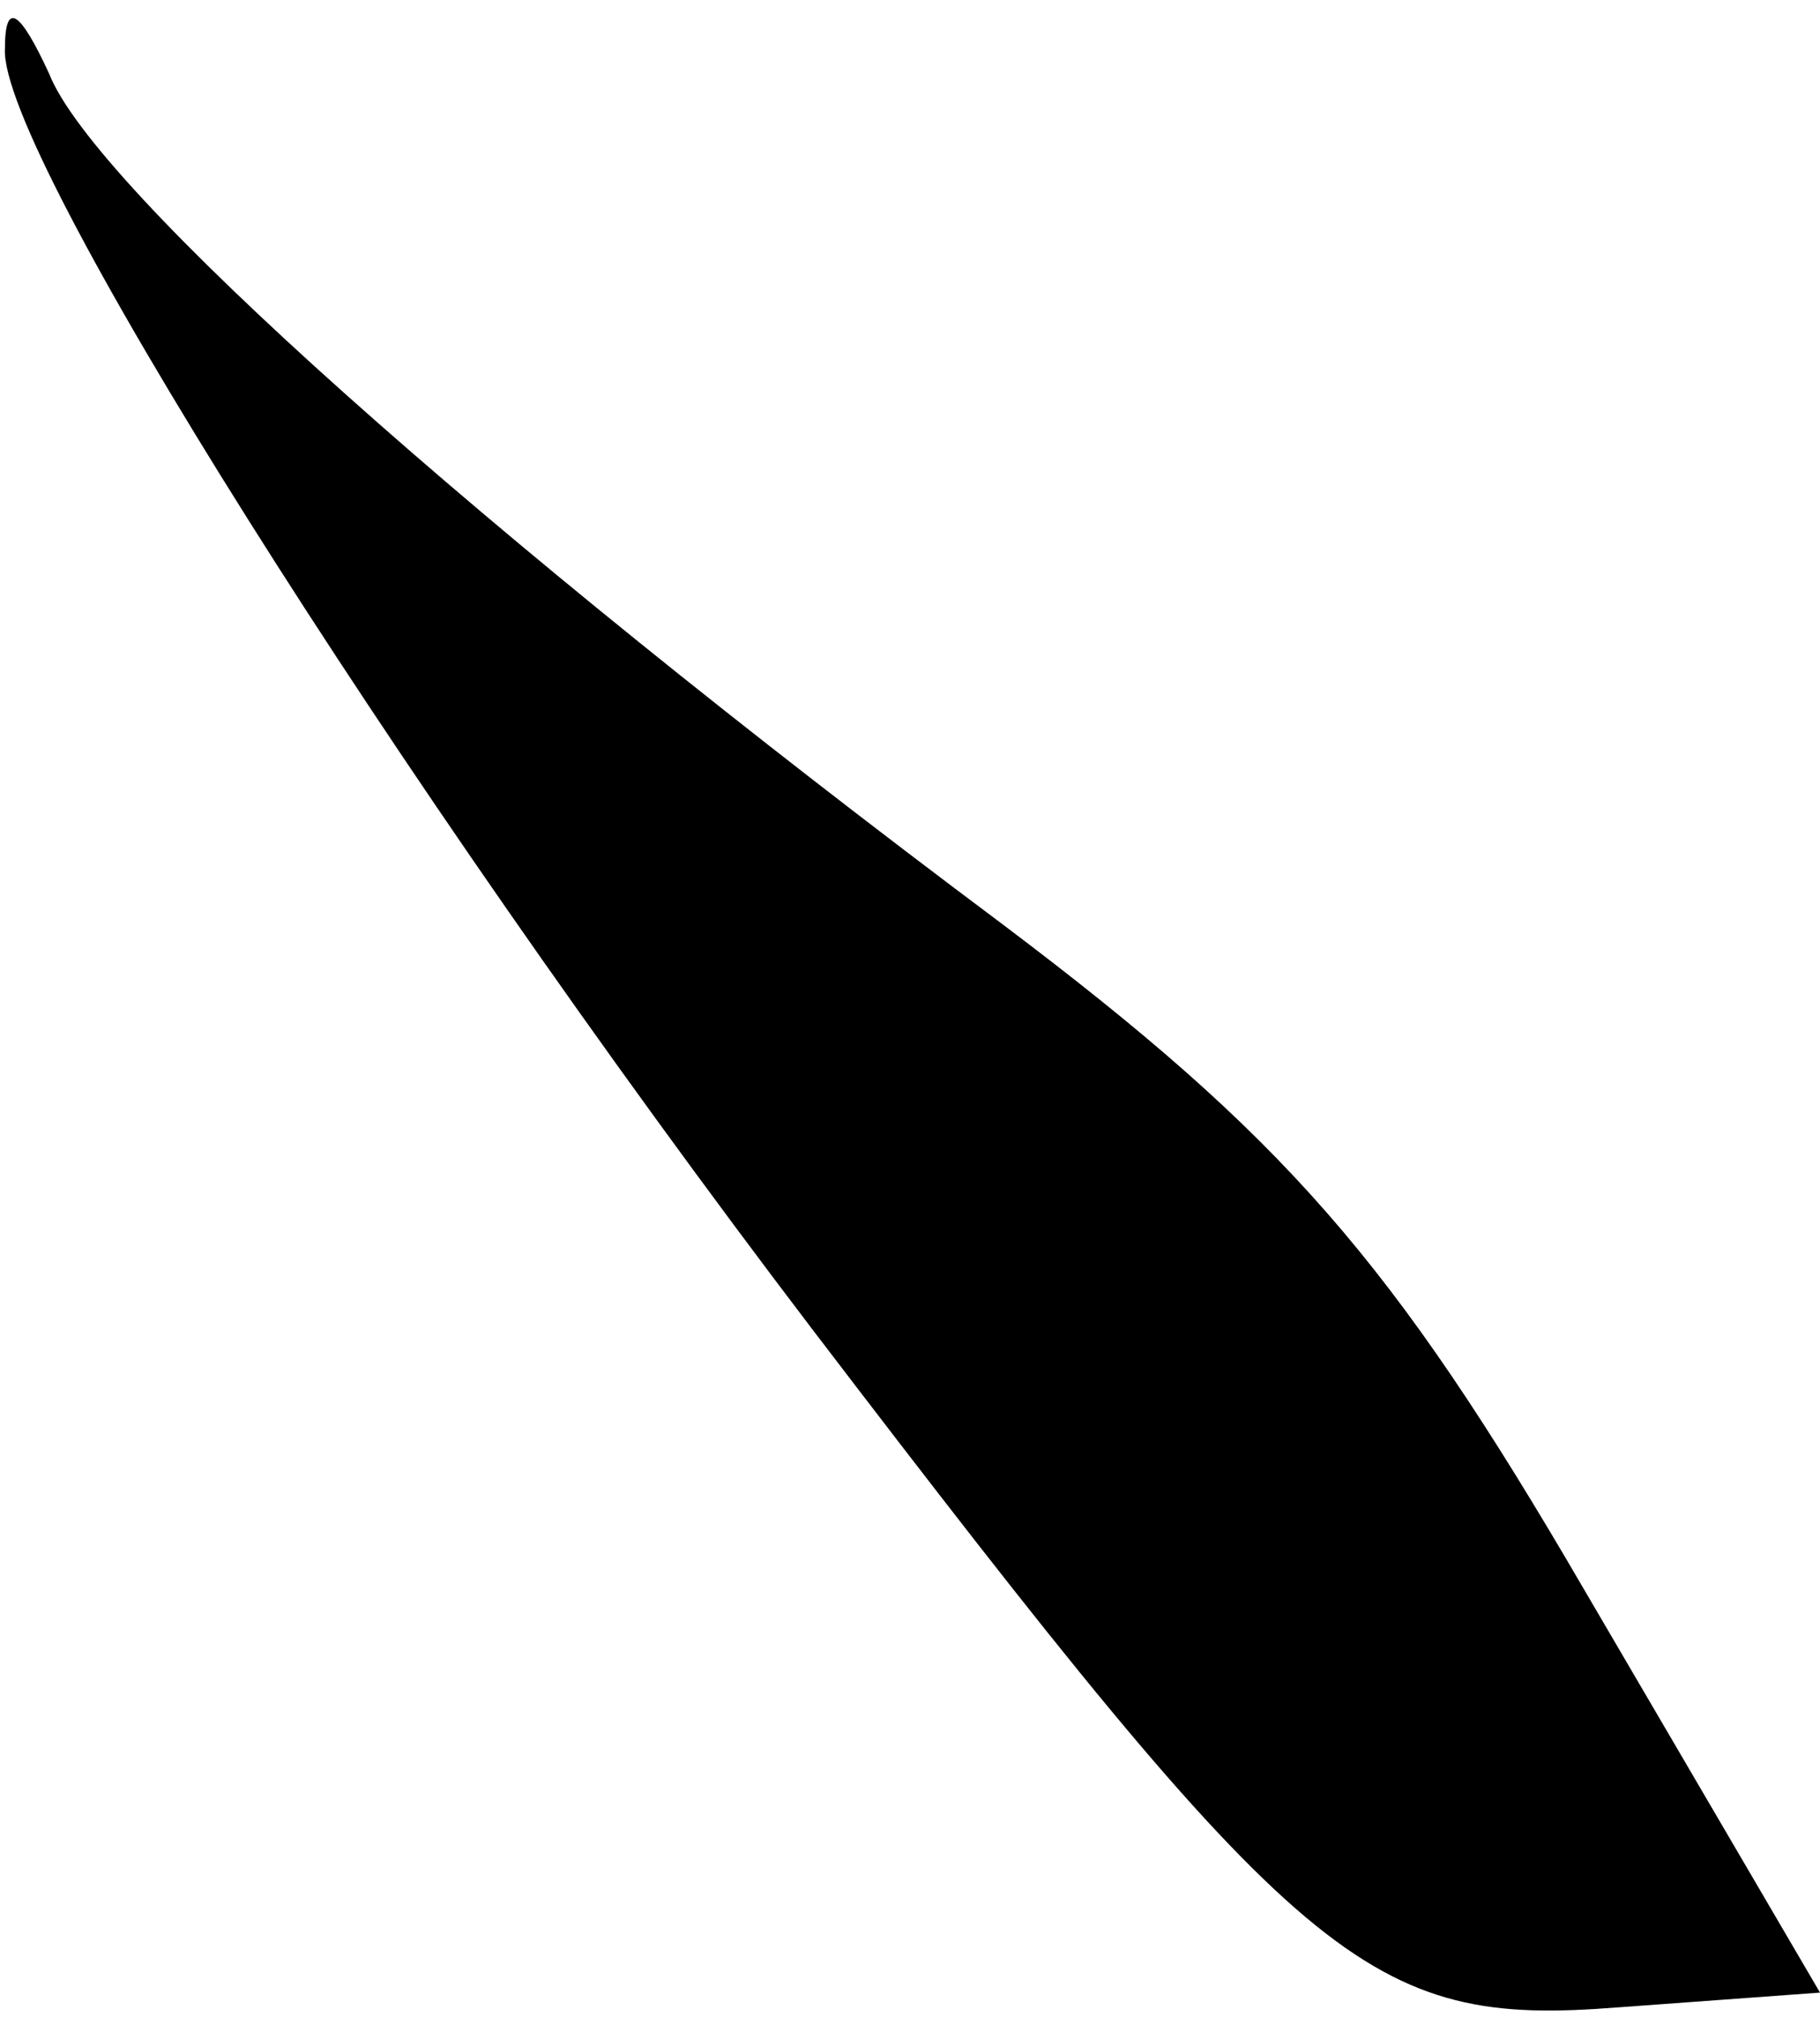 <?xml version="1.0" standalone="no"?>
<!DOCTYPE svg PUBLIC "-//W3C//DTD SVG 20010904//EN"
 "http://www.w3.org/TR/2001/REC-SVG-20010904/DTD/svg10.dtd">
<svg version="1.0" xmlns="http://www.w3.org/2000/svg"
 width="37pt" height="41pt" viewBox="0 0 37 41"
 preserveAspectRatio="xMidYMid meet">
<g transform="translate(0,41) scale(0.1,-0.1)"
fill="#000000" stroke="none">
<path fill="#000000" stroke="none" d="M1 400 c-1 -21 78 -147 164 -260 100
-131 113 -142 164 -138 l41 3 -48 82 c-39 67 -61 92 -118 135 -107 80 -185
150 -194 173 -6 13 -9 15 -9 5z"/>
</g>
</svg>
